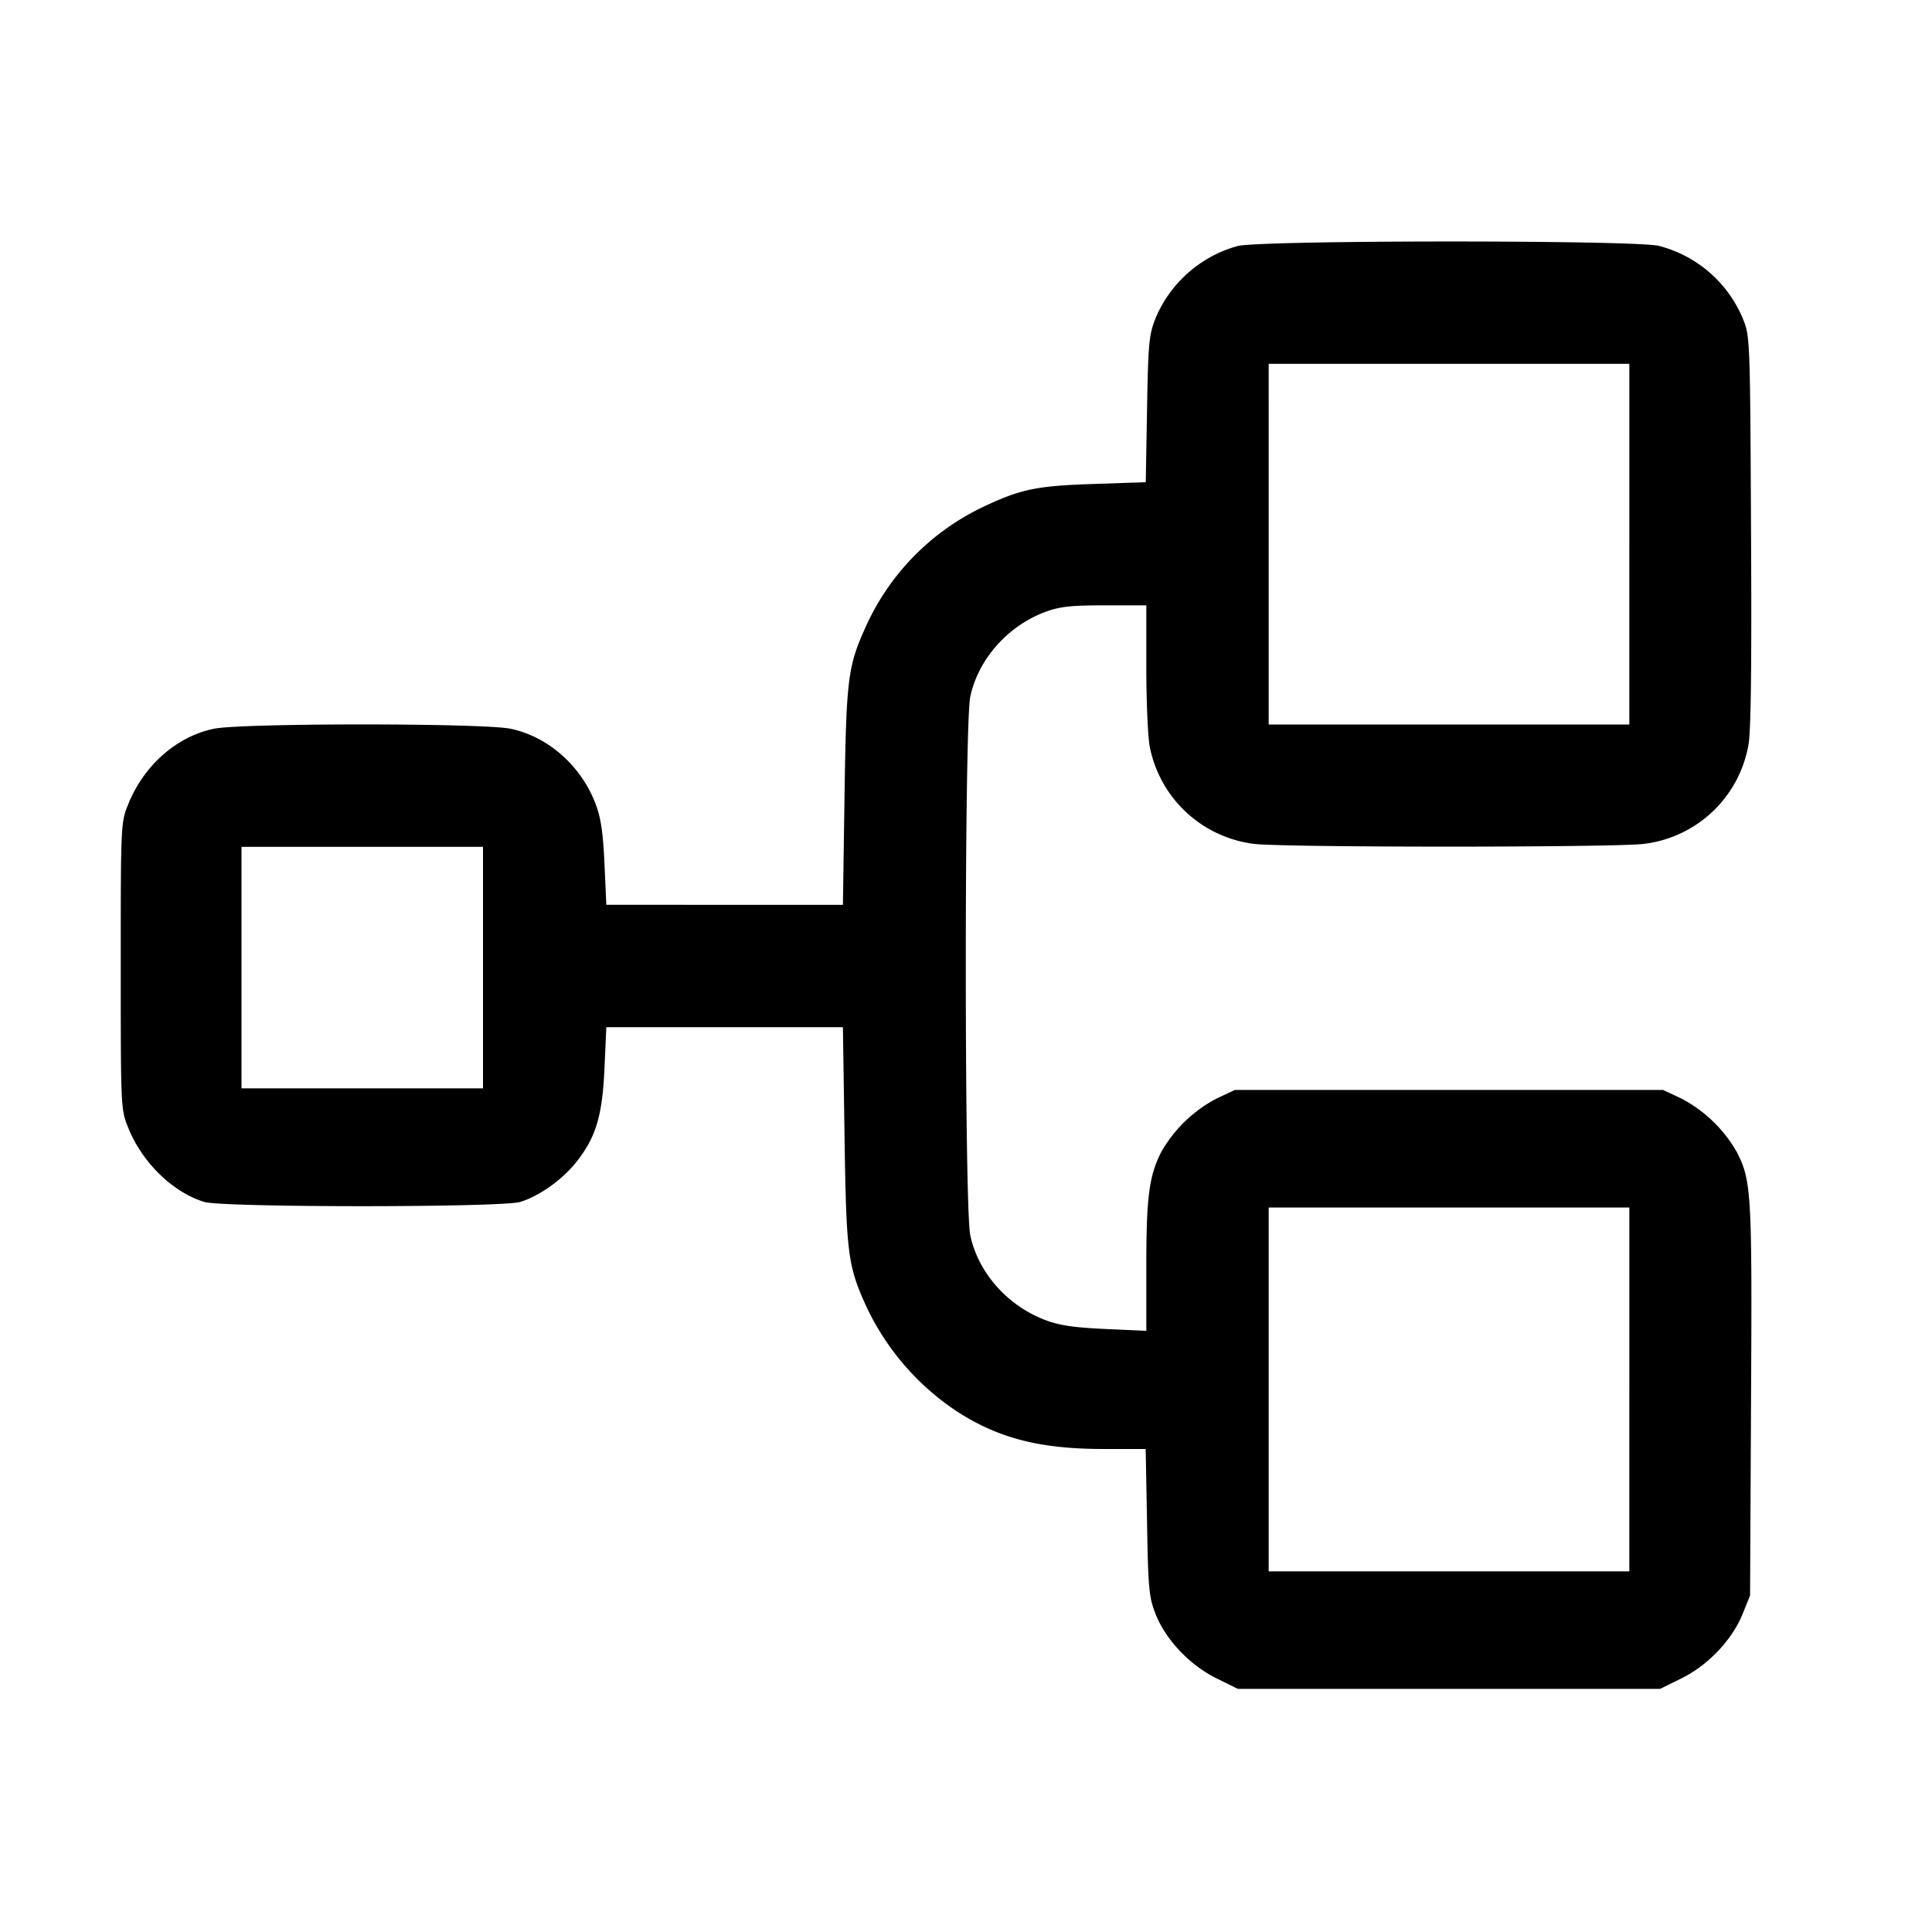 <svg width="24" height="24" fill="none" xmlns="http://www.w3.org/2000/svg"><path d="M15.375 3.056a1.554 1.554 0 0 0-1.02.896c-.082.207-.092.312-.106 1.133l-.016.905-.647.022c-.711.023-.909.065-1.371.284a3.02 3.02 0 0 0-1.459 1.487c-.224.494-.243.641-.265 2.107l-.02 1.35H7.532l-.023-.51c-.017-.382-.044-.568-.109-.74-.177-.473-.59-.839-1.056-.937C6 8.981 3 8.981 2.656 9.053c-.463.097-.868.454-1.063.937-.092.229-.093.24-.093 2.01 0 1.77.001 1.781.093 2.01.174.432.553.801.945.921.231.07 3.693.07 3.924 0 .238-.073.525-.277.699-.498.242-.306.322-.572.348-1.163l.023-.51h2.939l.02 1.35c.022 1.469.041 1.612.268 2.114a3.19 3.19 0 0 0 1.142 1.318c.513.328 1.026.458 1.814.458h.517l.017.91c.014.828.024.931.106 1.14.126.32.425.635.757.799l.266.131h5.244l.266-.131c.329-.162.63-.478.759-.799l.093-.23.012-2.42c.014-2.57.005-2.731-.174-3.084a1.702 1.702 0 0 0-.698-.673l-.22-.103h-5.32l-.22.103a1.697 1.697 0 0 0-.697.672c-.149.296-.183.558-.183 1.413v.804l-.51-.023c-.382-.017-.568-.044-.74-.109-.473-.177-.839-.59-.937-1.056-.074-.352-.074-6.336 0-6.688.097-.463.464-.879.928-1.053.183-.068.314-.083.741-.083h.518v.778c0 .428.02.873.045.99a1.51 1.51 0 0 0 1.285 1.194c.326.047 4.534.047 4.86 0a1.502 1.502 0 0 0 1.289-1.223c.032-.169.042-.946.033-2.659-.012-2.42-.012-2.42-.104-2.648a1.55 1.55 0 0 0-1.042-.898c-.314-.073-4.925-.072-5.231.002M20.24 6.76V9h-4.48V4.52h4.48v2.24M6 12.02v1.5H3v-3h3v1.5m14.24 5.24v2.26h-4.48V15h4.48v2.26" fill-rule="evenodd" fill="#000"/></svg>
